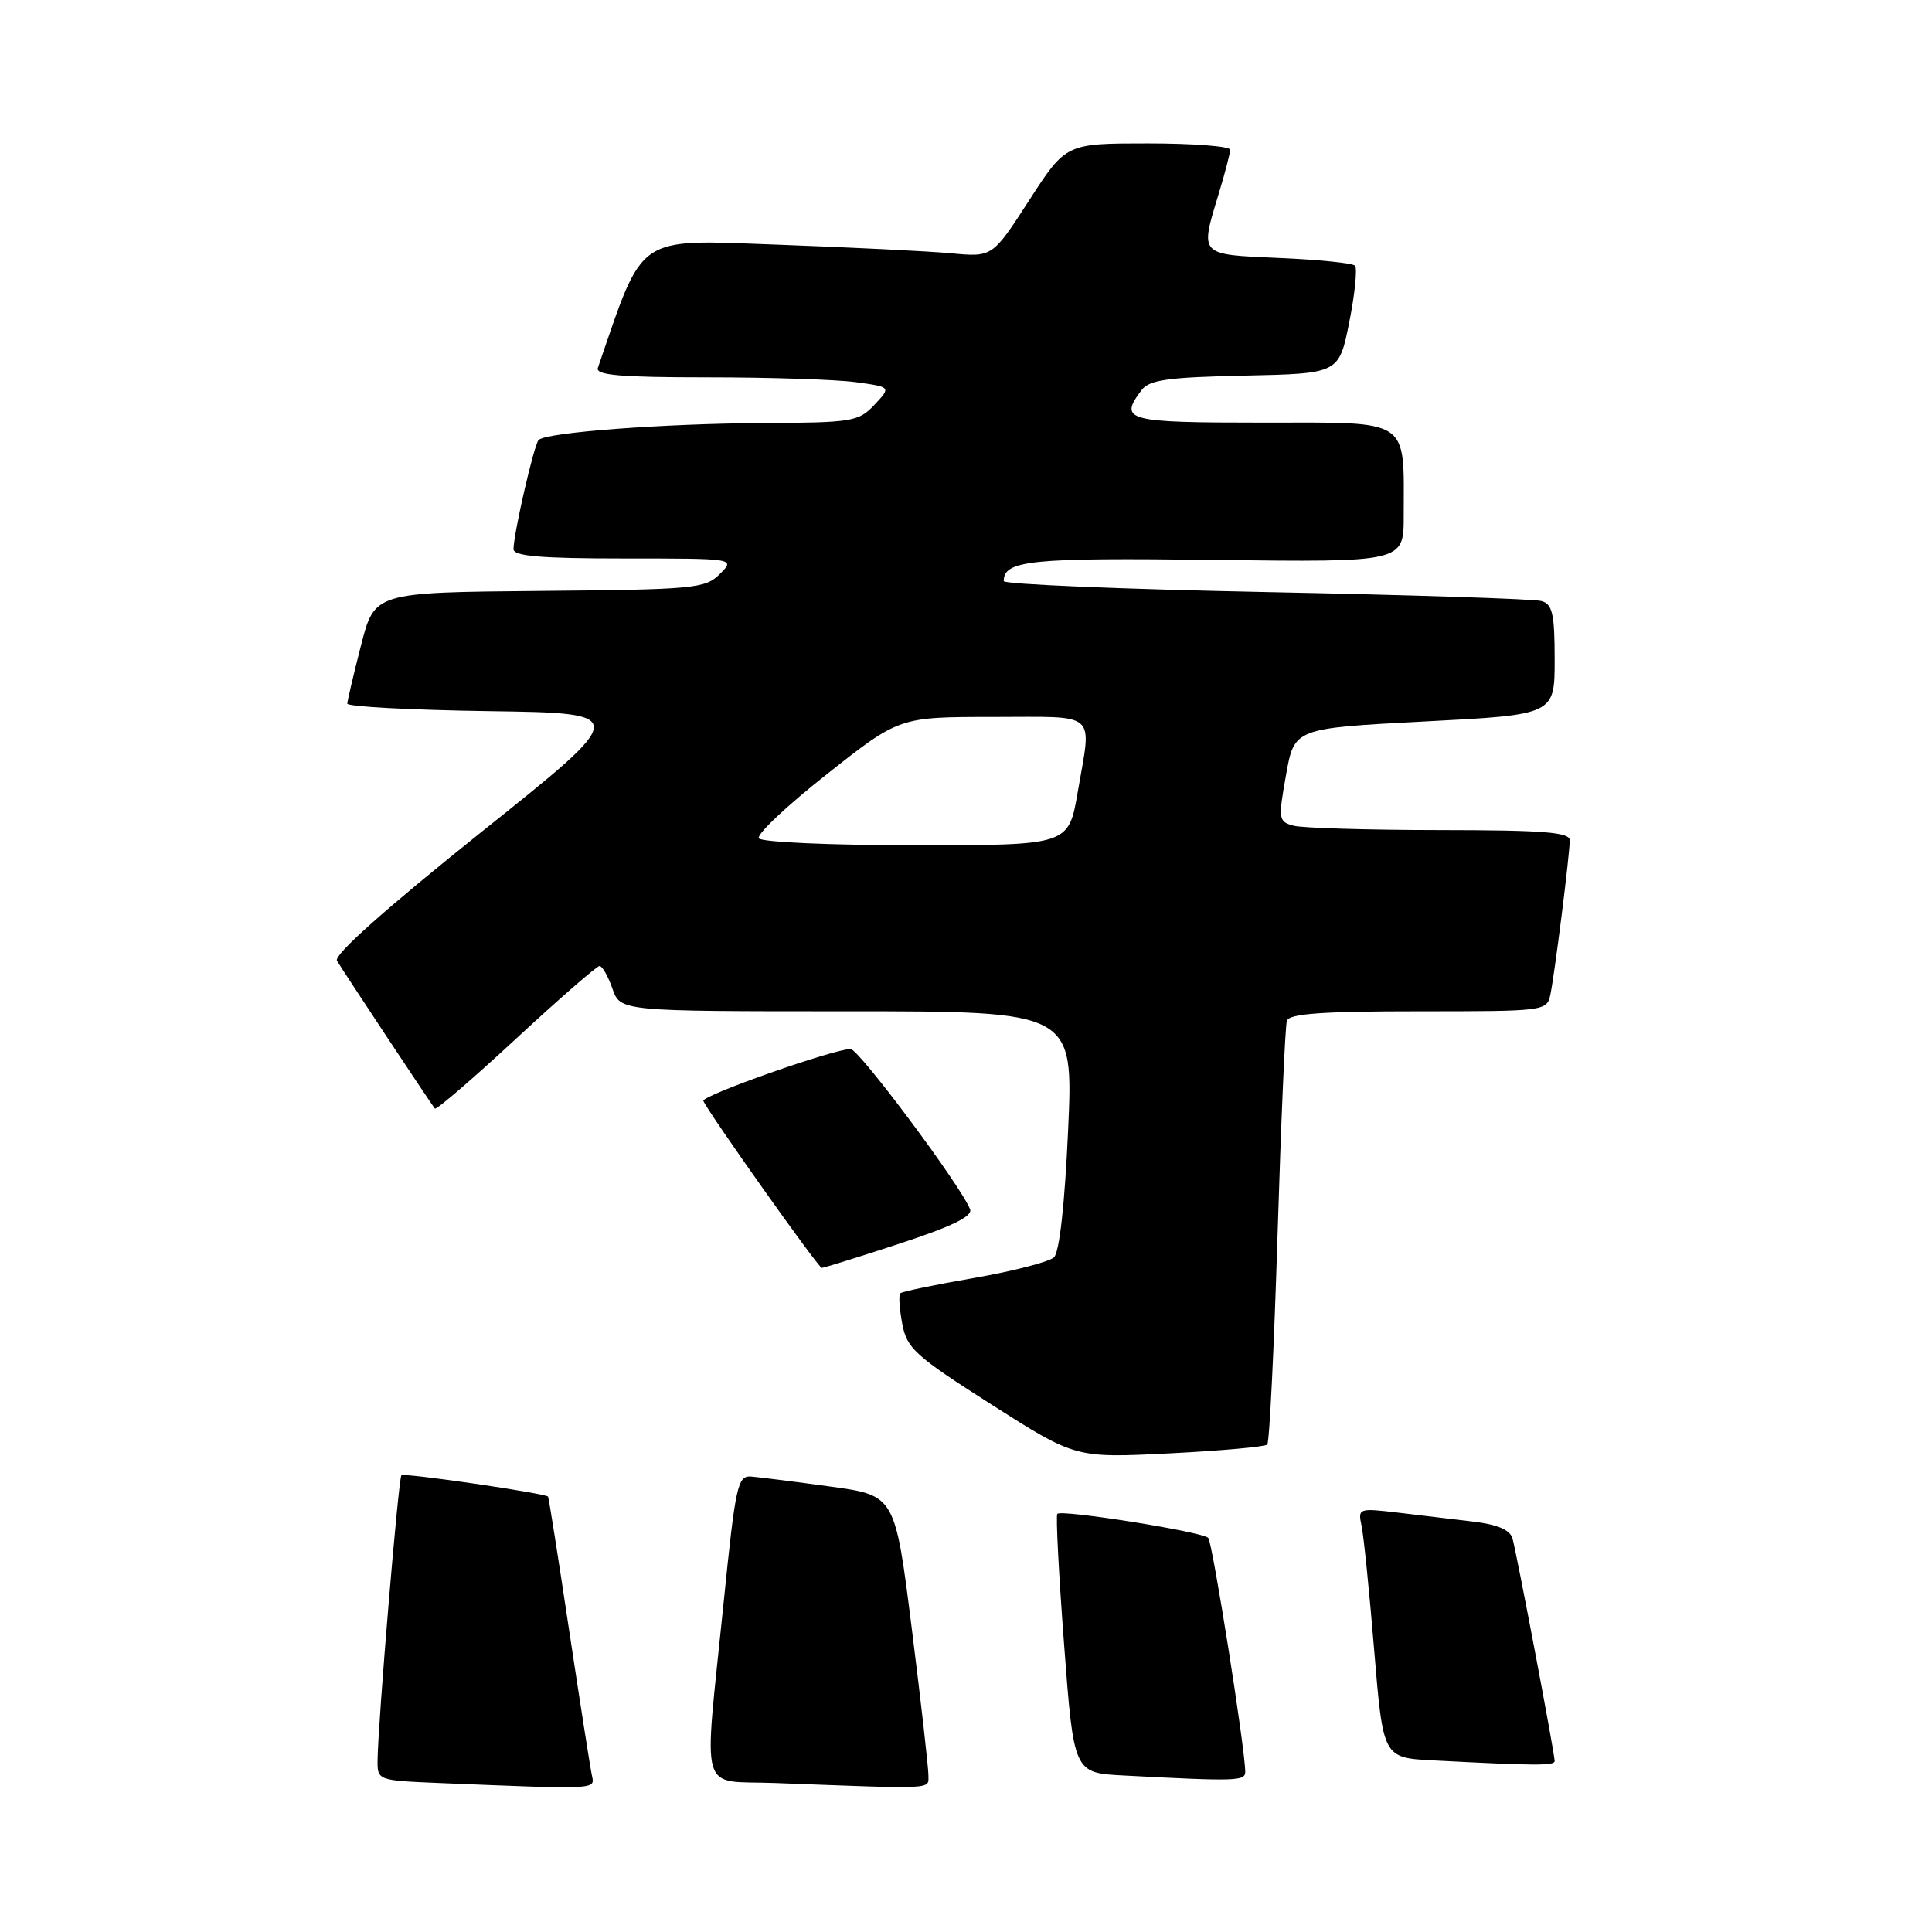 <?xml version="1.0" encoding="UTF-8" standalone="no"?>
<!DOCTYPE svg PUBLIC "-//W3C//DTD SVG 1.1//EN" "http://www.w3.org/Graphics/SVG/1.1/DTD/svg11.dtd" >
<svg xmlns="http://www.w3.org/2000/svg" xmlns:xlink="http://www.w3.org/1999/xlink" version="1.1" viewBox="0 0 256 256">
 <g >
 <path fill="currentColor"
d=" M 78.43 235.25 C 78.22 234.29 76.86 225.62 75.41 216.00 C 73.97 206.38 72.71 198.42 72.62 198.31 C 72.23 197.86 53.54 195.13 53.19 195.48 C 52.79 195.88 50.09 228.21 50.03 233.21 C 50.00 235.91 50.02 235.92 58.25 236.26 C 79.30 237.12 78.84 237.14 78.43 235.25 Z  M 123.02 235.25 C 123.03 234.29 122.04 225.55 120.82 215.83 C 118.60 198.15 118.60 198.15 110.05 196.98 C 105.35 196.33 100.62 195.74 99.54 195.65 C 97.74 195.51 97.46 196.78 95.87 212.50 C 93.23 238.53 92.46 235.86 102.75 236.26 C 124.21 237.07 123.00 237.13 123.02 235.25 Z  M 165.00 234.77 C 165.00 231.78 160.67 204.43 160.10 203.78 C 159.39 202.98 140.73 200.00 140.10 200.59 C 139.89 200.79 140.29 208.60 141.00 217.94 C 142.28 234.92 142.28 234.92 148.89 235.26 C 163.88 236.05 165.00 236.01 165.00 234.77 Z  M 206.00 233.35 C 206.00 232.34 200.95 205.72 200.41 203.84 C 200.08 202.71 198.41 202.00 195.21 201.62 C 192.62 201.32 188.12 200.78 185.21 200.43 C 180.04 199.82 179.92 199.86 180.41 202.15 C 180.69 203.44 181.45 210.89 182.09 218.71 C 183.27 232.91 183.27 232.91 189.88 233.26 C 203.42 233.97 206.00 233.98 206.00 233.35 Z  M 167.92 191.41 C 168.21 191.12 168.82 178.65 169.28 163.69 C 169.74 148.74 170.29 135.94 170.52 135.25 C 170.83 134.32 175.23 134.00 187.95 134.00 C 204.78 134.00 204.97 133.98 205.44 131.75 C 206.01 129.00 208.00 113.20 208.00 111.34 C 208.00 110.27 204.50 110.00 190.75 109.99 C 181.26 109.98 172.56 109.72 171.40 109.41 C 169.40 108.87 169.36 108.56 170.41 102.67 C 171.51 96.50 171.51 96.50 188.75 95.60 C 206.00 94.71 206.00 94.71 206.00 87.42 C 206.00 81.34 205.71 80.05 204.25 79.64 C 203.29 79.36 186.86 78.83 167.75 78.45 C 148.64 78.07 133.00 77.41 133.00 77.00 C 133.00 74.24 136.53 73.88 160.93 74.19 C 186.00 74.50 186.00 74.50 186.00 68.37 C 186.00 55.25 187.13 56.00 167.38 56.00 C 149.19 56.00 148.23 55.74 151.25 51.71 C 152.28 50.33 154.69 49.99 164.96 49.77 C 177.43 49.50 177.43 49.50 178.79 42.66 C 179.54 38.89 179.87 35.54 179.54 35.20 C 179.20 34.86 174.66 34.40 169.46 34.18 C 158.79 33.71 158.98 33.92 161.51 25.59 C 162.33 22.89 163.00 20.30 163.00 19.84 C 163.00 19.38 158.10 19.00 152.12 19.00 C 141.24 19.00 141.24 19.00 136.37 26.54 C 131.50 34.08 131.50 34.08 126.00 33.56 C 122.97 33.28 112.62 32.77 103.00 32.42 C 84.09 31.74 85.36 30.87 79.22 48.75 C 78.88 49.71 82.22 50.00 93.75 50.00 C 101.99 50.00 110.83 50.29 113.40 50.64 C 118.08 51.28 118.08 51.28 115.87 53.64 C 113.77 55.87 112.95 56.00 101.08 56.06 C 87.86 56.13 72.37 57.29 71.37 58.30 C 70.77 58.90 68.10 70.46 68.04 72.75 C 68.01 73.69 71.59 74.00 82.72 74.00 C 97.44 74.00 97.44 74.00 95.39 76.05 C 93.46 77.99 92.05 78.12 71.48 78.30 C 49.63 78.50 49.63 78.50 47.84 85.50 C 46.85 89.35 46.04 92.83 46.02 93.23 C 46.01 93.63 54.44 94.08 64.75 94.23 C 83.50 94.50 83.50 94.50 63.72 110.30 C 51.04 120.45 44.20 126.54 44.65 127.30 C 45.48 128.70 57.14 146.31 57.62 146.89 C 57.81 147.11 62.64 142.95 68.37 137.64 C 74.10 132.34 79.08 128.00 79.44 128.00 C 79.81 128.00 80.57 129.35 81.15 131.00 C 82.20 134.00 82.20 134.00 112.22 134.00 C 142.24 134.00 142.24 134.00 141.53 149.75 C 141.09 159.51 140.38 165.92 139.66 166.60 C 139.02 167.20 134.27 168.43 129.11 169.33 C 123.94 170.22 119.52 171.14 119.29 171.37 C 119.06 171.61 119.18 173.42 119.55 175.40 C 120.16 178.67 121.24 179.65 131.36 186.10 C 142.50 193.20 142.50 193.20 154.94 192.58 C 161.79 192.23 167.63 191.71 167.92 191.41 Z  M 119.22 164.78 C 126.11 162.52 128.89 161.17 128.54 160.24 C 127.37 157.19 113.81 139.00 112.71 139.00 C 110.47 139.00 92.90 145.19 93.20 145.88 C 93.95 147.57 108.44 168.00 108.89 168.00 C 109.17 168.00 113.82 166.55 119.22 164.78 Z  M 100.55 111.08 C 100.23 110.57 104.29 106.74 109.57 102.58 C 119.16 95.00 119.16 95.00 131.58 95.00 C 145.69 95.00 144.66 94.09 142.80 104.98 C 141.59 112.00 141.59 112.00 121.36 112.00 C 110.04 112.00 100.87 111.59 100.55 111.08 Z "/>
</g>
</svg>